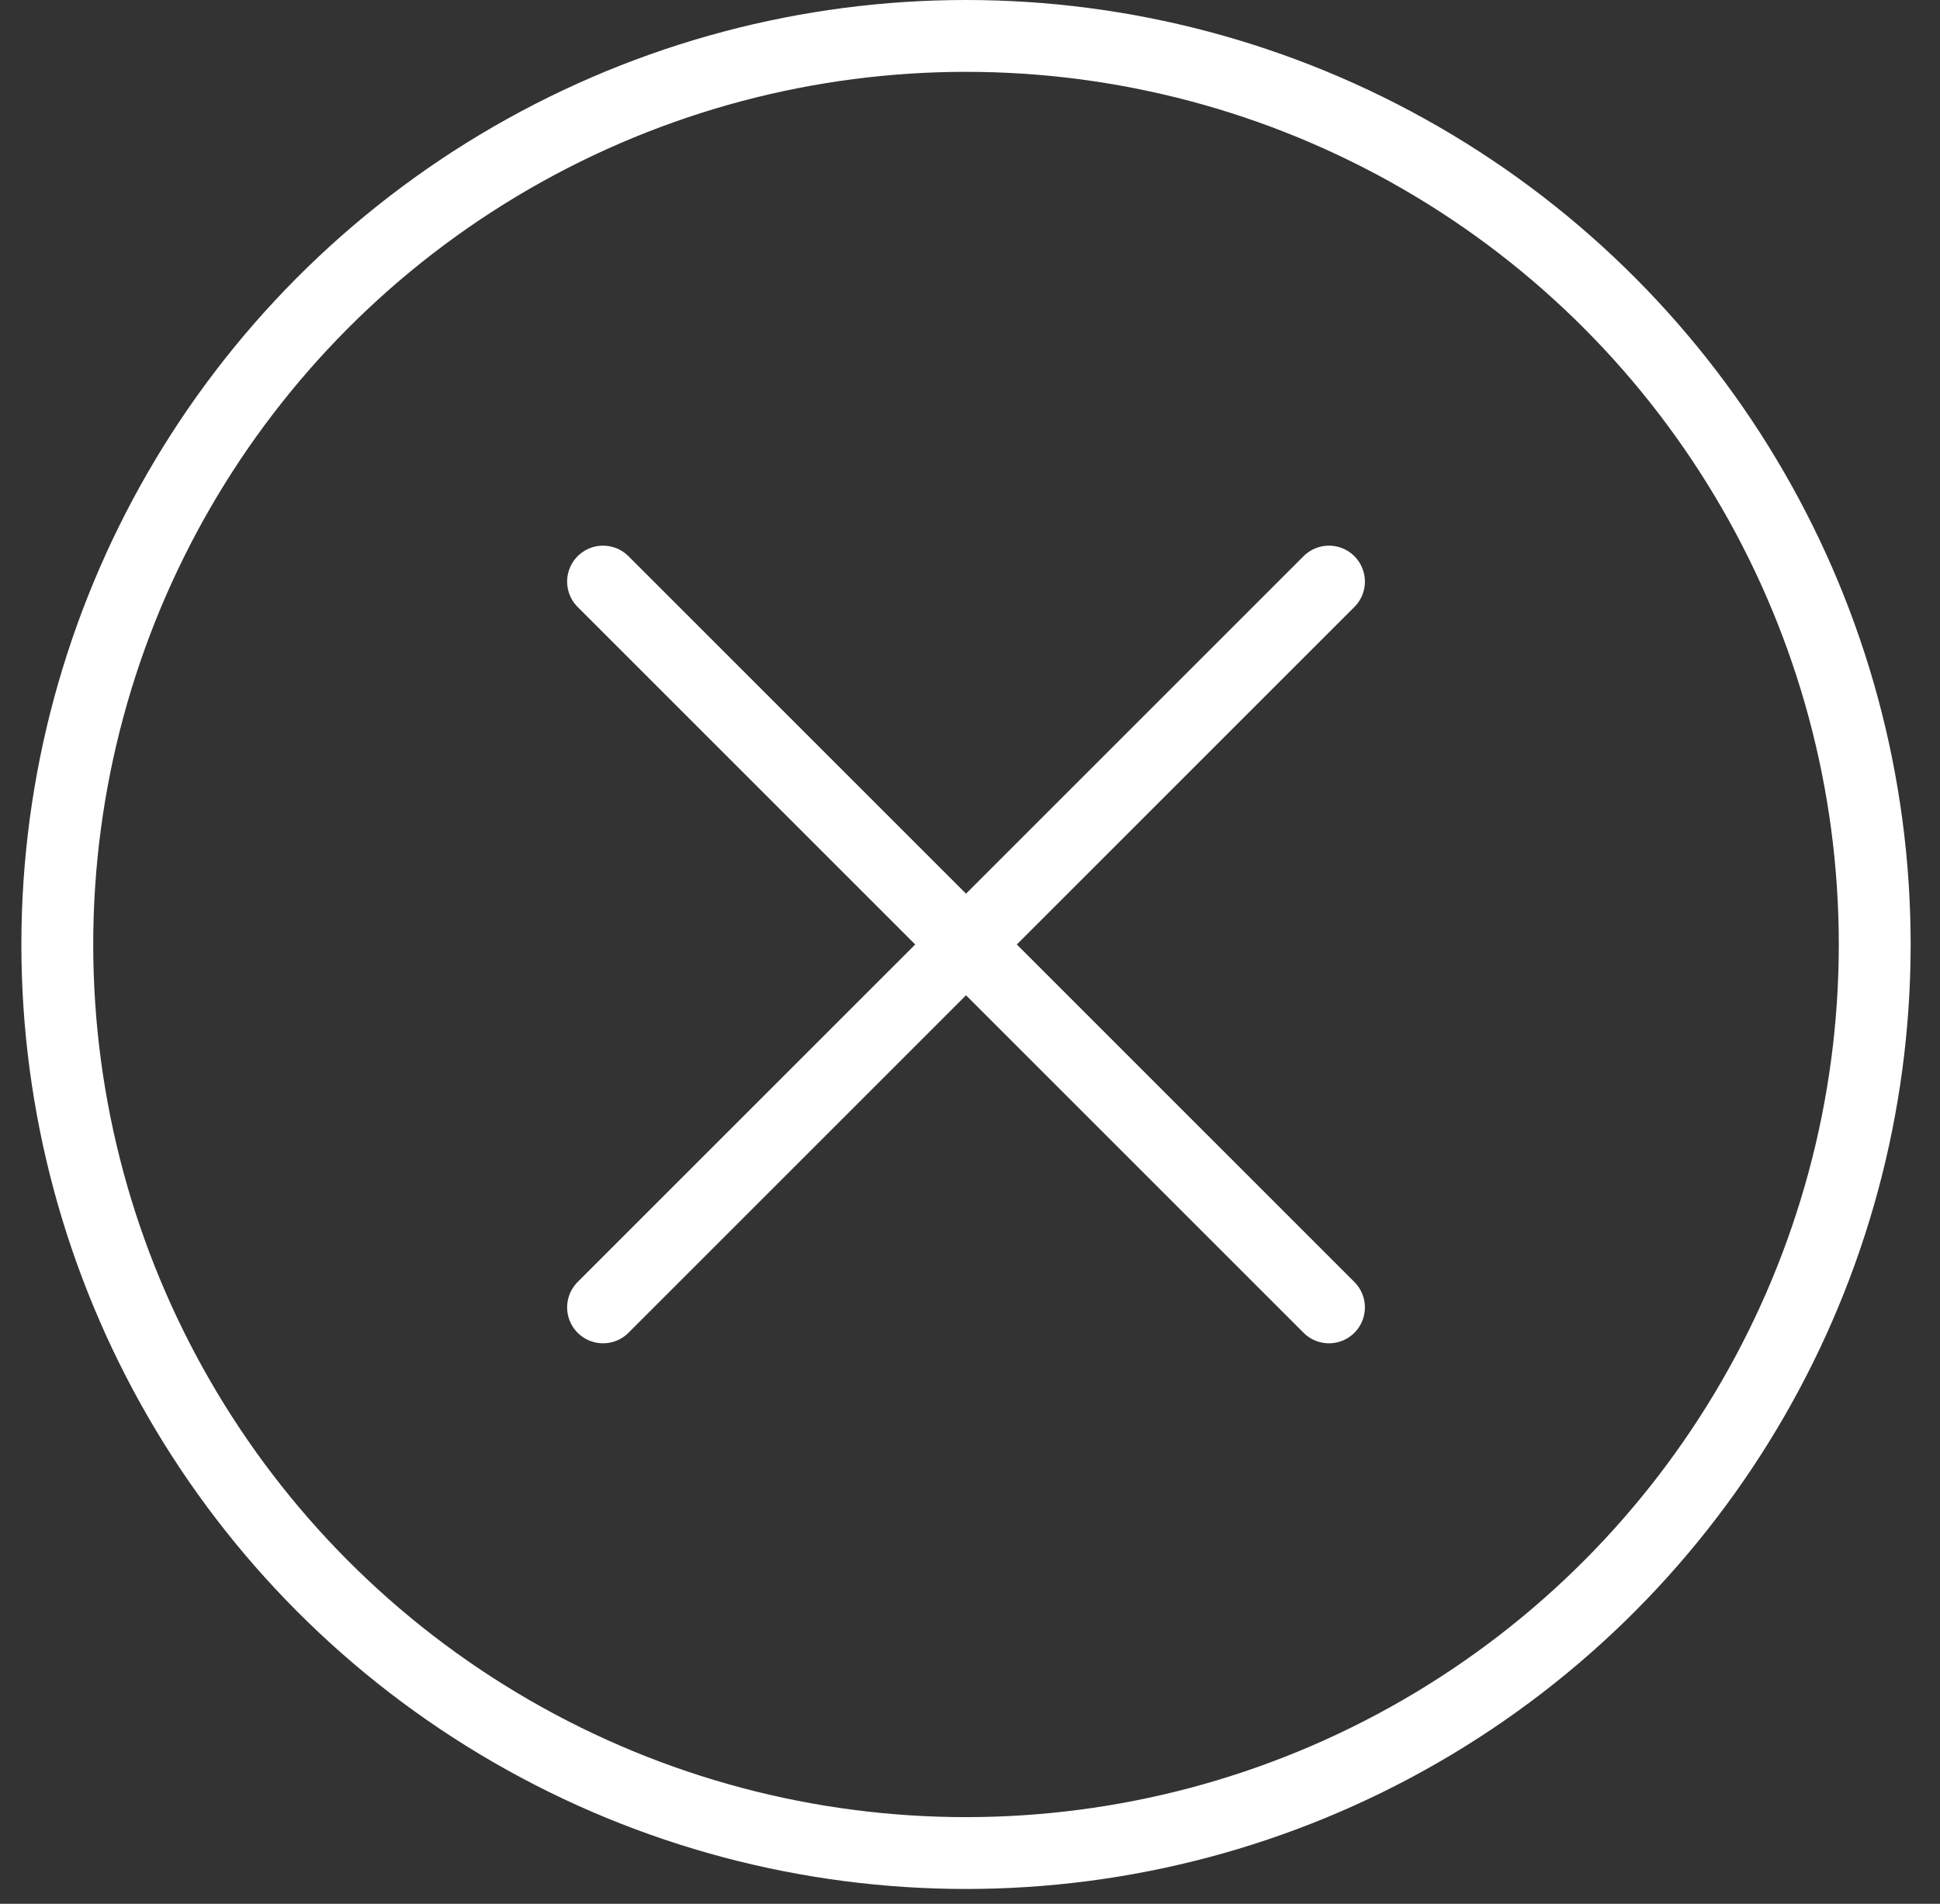 <svg width="54" height="53" viewBox="0 0 54 53" fill="none" xmlns="http://www.w3.org/2000/svg">
<rect x="0" y="0" width="54" height="53" fill="#333333" stroke="none"/>
<circle cx="26.889" cy="26.294" r="25.294" stroke="white" stroke-width="2"/>
<path d="M36.992 16.191L16.786 36.397" stroke="white" stroke-width="2" stroke-linecap="round" stroke-linejoin="round"/>
<path d="M16.786 16.191L36.992 36.397" stroke="white" stroke-width="2" stroke-linecap="round" stroke-linejoin="round"/>
</svg>
